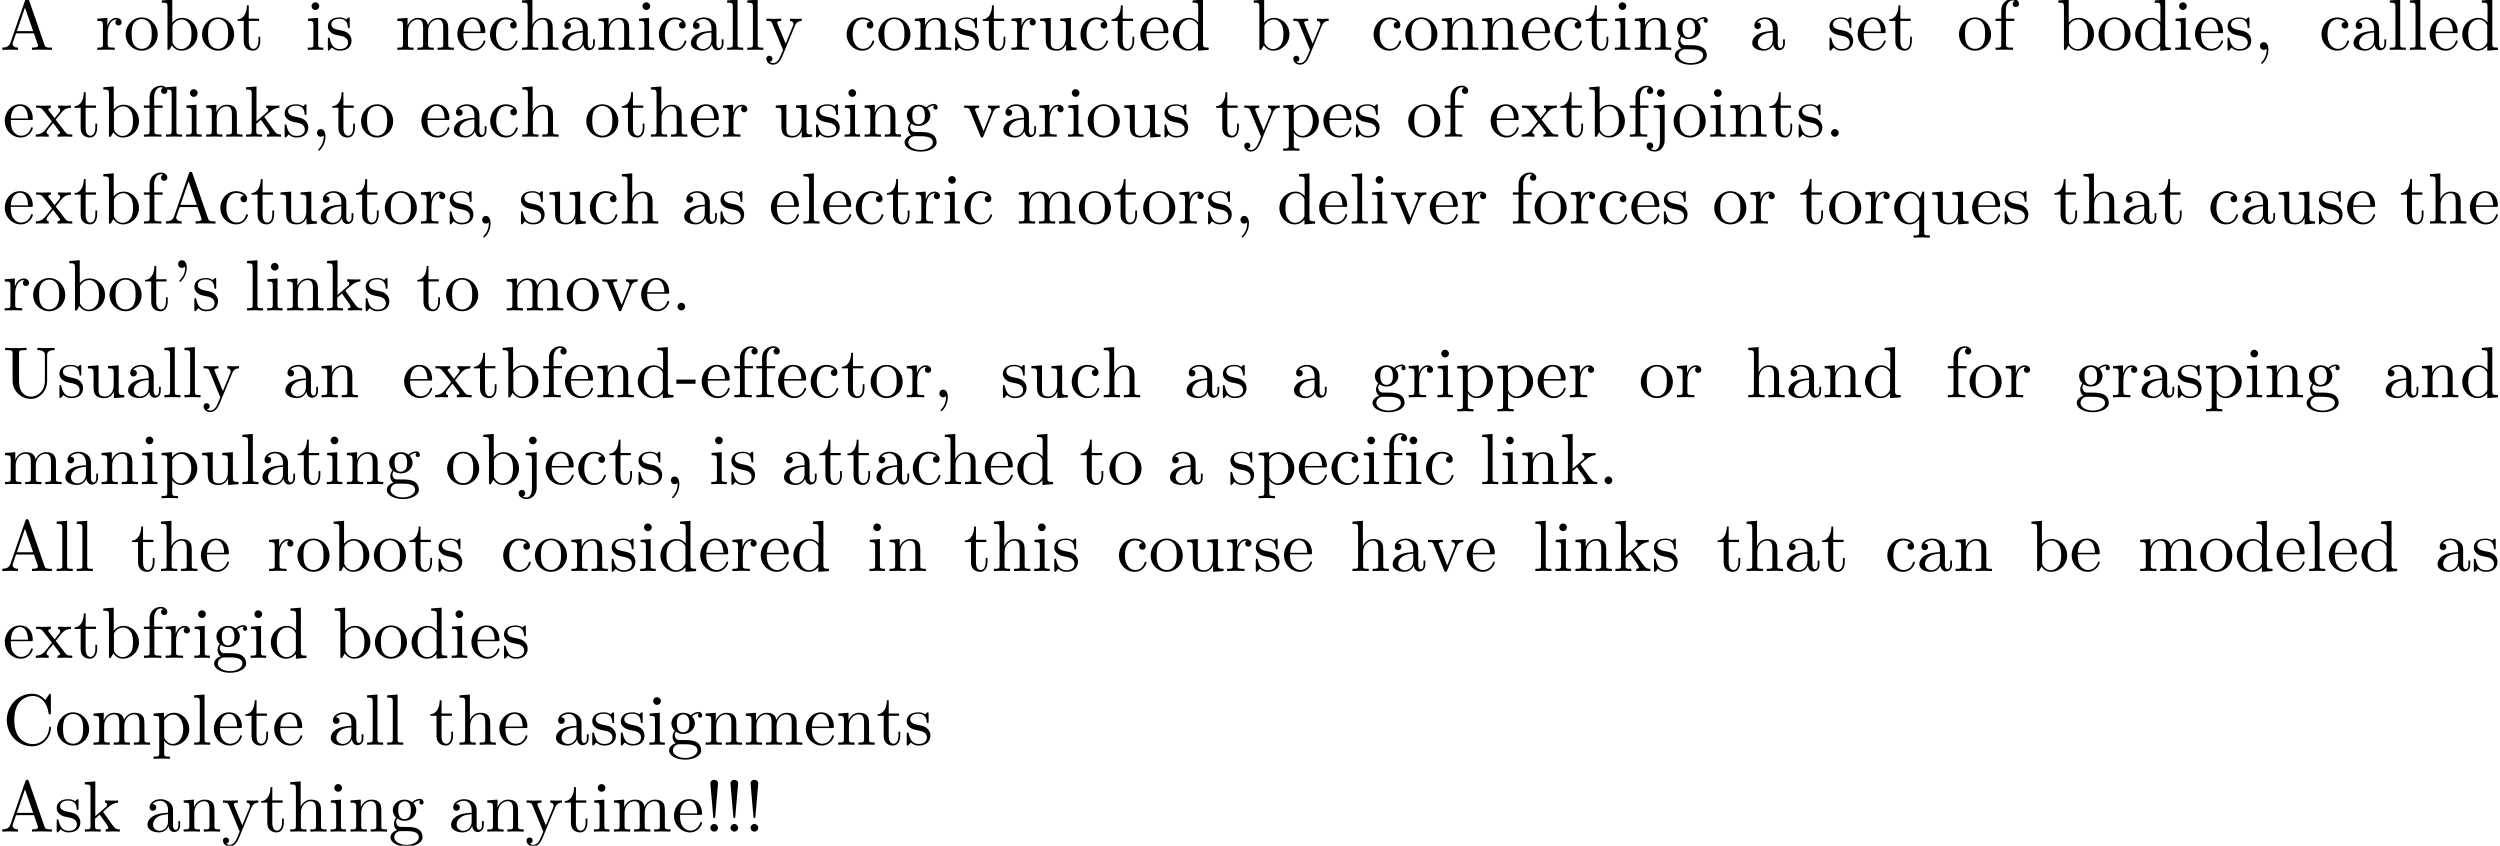<?xml version='1.0' encoding='UTF-8'?>
<!-- This file was generated by dvisvgm 2.11.1 -->
<svg version='1.1' xmlns='http://www.w3.org/2000/svg' xmlns:xlink='http://www.w3.org/1999/xlink' width='344.09pt' height='116.397pt' viewBox='-.379 -126.415 344.09 116.397'>
<defs>
<path id='g0-33' d='M1.913-6.625C1.913-6.954 1.644-7.133 1.385-7.133S.857-6.954 .857-6.625L1.245-2.092C1.255-1.943 1.265-1.863 1.385-1.863C1.484-1.863 1.514-1.913 1.524-2.082L1.913-6.625ZM1.913-.528C1.913-.817 1.674-1.056 1.385-1.056S.857-.817 .857-.528S1.096 0 1.385 0S1.913-.239 1.913-.528Z'/>
<path id='g0-39' d='M2.052-5.868C2.052-6.466 1.813-6.914 1.385-6.914C1.036-6.914 .857-6.645 .857-6.386S1.026-5.858 1.385-5.858C1.584-5.858 1.724-5.958 1.783-6.017C1.793-6.037 1.813-6.047 1.813-6.047S1.833-5.908 1.833-5.868C1.833-5.549 1.763-4.832 1.136-4.214C1.016-4.095 1.016-4.075 1.016-4.045C1.016-3.975 1.066-3.935 1.116-3.935C1.225-3.935 2.052-4.692 2.052-5.868Z'/>
<path id='g0-44' d='M2.022-.01C2.022-.648 1.783-1.056 1.385-1.056C1.036-1.056 .857-.787 .857-.528S1.026 0 1.385 0C1.534 0 1.674-.06 1.783-.159C1.803 .628 1.524 1.235 1.086 1.704C1.026 1.763 1.016 1.773 1.016 1.813C1.016 1.883 1.066 1.923 1.116 1.923C1.235 1.923 2.022 1.136 2.022-.01Z'/>
<path id='g0-45' d='M2.75-1.863V-2.441H.11V-1.863H2.75Z'/>
<path id='g0-46' d='M1.913-.528C1.913-.817 1.674-1.056 1.385-1.056S.857-.817 .857-.528S1.096 0 1.385 0S1.913-.239 1.913-.528Z'/>
<path id='g0-65' d='M7.143 0V-.309H6.964C6.366-.309 6.227-.379 6.117-.707L3.965-6.934C3.915-7.064 3.895-7.133 3.736-7.133S3.547-7.073 3.497-6.934L1.435-.976C1.255-.468 .857-.319 .319-.309V0L1.335-.03L2.481 0V-.309C1.983-.309 1.733-.558 1.733-.817C1.733-.847 1.743-.946 1.753-.966L2.212-2.271H4.672L5.2-.747C5.21-.707 5.23-.648 5.23-.608C5.23-.309 4.672-.309 4.403-.309V0C4.762-.03 5.46-.03 5.838-.03L7.143 0ZM4.563-2.58H2.321L3.437-5.818L4.563-2.58Z'/>
<path id='g0-67' d='M6.625-2.321C6.625-2.421 6.625-2.491 6.496-2.491C6.386-2.491 6.386-2.431 6.376-2.331C6.296-.907 5.23-.09 4.144-.09C3.537-.09 1.584-.428 1.584-3.397C1.584-6.376 3.527-6.715 4.134-6.715C5.22-6.715 6.107-5.808 6.306-4.354C6.326-4.214 6.326-4.184 6.466-4.184C6.625-4.184 6.625-4.214 6.625-4.423V-6.785C6.625-6.954 6.625-7.024 6.516-7.024C6.476-7.024 6.436-7.024 6.356-6.904L5.858-6.167C5.489-6.526 4.981-7.024 4.025-7.024C2.162-7.024 .558-5.44 .558-3.407C.558-1.345 2.172 .219 4.025 .219C5.649 .219 6.625-1.166 6.625-2.321Z'/>
<path id='g0-85' d='M7.133-6.496V-6.804L5.958-6.775L4.772-6.804V-6.496C5.798-6.496 5.798-6.027 5.798-5.758V-2.301C5.798-.887 4.832-.09 3.885-.09C3.417-.09 2.242-.339 2.242-2.232V-6.027C2.242-6.386 2.262-6.496 3.029-6.496H3.268V-6.804C2.919-6.775 2.182-6.775 1.803-6.775S.677-6.775 .329-6.804V-6.496H.568C1.335-6.496 1.355-6.386 1.355-6.027V-2.271C1.355-.867 2.511 .219 3.866 .219C5.011 .219 5.908-.707 6.077-1.843C6.107-2.042 6.107-2.132 6.107-2.531V-5.719C6.107-6.047 6.107-6.496 7.133-6.496Z'/>
<path id='g0-97' d='M4.812-.887V-1.445H4.563V-.887C4.563-.309 4.314-.249 4.204-.249C3.875-.249 3.836-.697 3.836-.747V-2.74C3.836-3.158 3.836-3.547 3.477-3.915C3.088-4.304 2.59-4.463 2.112-4.463C1.295-4.463 .608-3.995 .608-3.337C.608-3.039 .807-2.869 1.066-2.869C1.345-2.869 1.524-3.068 1.524-3.328C1.524-3.447 1.474-3.776 1.016-3.786C1.285-4.134 1.773-4.244 2.092-4.244C2.58-4.244 3.148-3.856 3.148-2.969V-2.6C2.64-2.57 1.943-2.54 1.315-2.242C.568-1.903 .319-1.385 .319-.946C.319-.139 1.285 .11 1.913 .11C2.57 .11 3.029-.289 3.218-.757C3.258-.359 3.527 .06 3.995 .06C4.204 .06 4.812-.08 4.812-.887ZM3.148-1.395C3.148-.448 2.431-.11 1.983-.11C1.494-.11 1.086-.458 1.086-.956C1.086-1.504 1.504-2.331 3.148-2.391V-1.395Z'/>
<path id='g0-98' d='M5.191-2.152C5.191-3.417 4.214-4.403 3.078-4.403C2.301-4.403 1.873-3.935 1.714-3.756V-6.914L.279-6.804V-6.496C.976-6.496 1.056-6.426 1.056-5.938V0H1.305L1.664-.618C1.813-.389 2.232 .11 2.969 .11C4.154 .11 5.191-.867 5.191-2.152ZM4.364-2.162C4.364-1.793 4.344-1.196 4.055-.747C3.846-.438 3.467-.11 2.929-.11C2.481-.11 2.122-.349 1.883-.717C1.743-.927 1.743-.956 1.743-1.136V-3.188C1.743-3.377 1.743-3.387 1.853-3.547C2.242-4.105 2.79-4.184 3.029-4.184C3.477-4.184 3.836-3.925 4.075-3.547C4.334-3.138 4.364-2.57 4.364-2.162Z'/>
<path id='g0-99' d='M4.134-1.186C4.134-1.285 4.035-1.285 4.005-1.285C3.915-1.285 3.895-1.245 3.875-1.186C3.587-.259 2.939-.139 2.57-.139C2.042-.139 1.166-.568 1.166-2.172C1.166-3.796 1.983-4.214 2.511-4.214C2.6-4.214 3.228-4.204 3.577-3.846C3.168-3.816 3.108-3.517 3.108-3.387C3.108-3.128 3.288-2.929 3.567-2.929C3.826-2.929 4.025-3.098 4.025-3.397C4.025-4.075 3.268-4.463 2.501-4.463C1.255-4.463 .339-3.387 .339-2.152C.339-.877 1.325 .11 2.481 .11C3.816 .11 4.134-1.086 4.134-1.186Z'/>
<path id='g0-100' d='M5.25 0V-.309C4.553-.309 4.473-.379 4.473-.867V-6.914L3.039-6.804V-6.496C3.736-6.496 3.816-6.426 3.816-5.938V-3.786C3.527-4.144 3.098-4.403 2.56-4.403C1.385-4.403 .339-3.427 .339-2.142C.339-.877 1.315 .11 2.451 .11C3.088 .11 3.537-.229 3.786-.548V.11L5.25 0ZM3.786-1.176C3.786-.996 3.786-.976 3.676-.807C3.377-.329 2.929-.11 2.501-.11C2.052-.11 1.694-.369 1.455-.747C1.196-1.156 1.166-1.724 1.166-2.132C1.166-2.501 1.186-3.098 1.474-3.547C1.684-3.856 2.062-4.184 2.6-4.184C2.949-4.184 3.367-4.035 3.676-3.587C3.786-3.417 3.786-3.397 3.786-3.218V-1.176Z'/>
<path id='g0-101' d='M4.134-1.186C4.134-1.285 4.055-1.305 4.005-1.305C3.915-1.305 3.895-1.245 3.875-1.166C3.527-.139 2.63-.139 2.531-.139C2.032-.139 1.634-.438 1.405-.807C1.106-1.285 1.106-1.943 1.106-2.301H3.885C4.105-2.301 4.134-2.301 4.134-2.511C4.134-3.497 3.597-4.463 2.351-4.463C1.196-4.463 .279-3.437 .279-2.192C.279-.857 1.325 .11 2.471 .11C3.686 .11 4.134-.996 4.134-1.186ZM3.477-2.511H1.116C1.176-3.995 2.012-4.244 2.351-4.244C3.377-4.244 3.477-2.899 3.477-2.511Z'/>
<path id='g0-102' d='M3.557-6.326C3.557-6.695 3.188-7.024 2.66-7.024C1.963-7.024 1.116-6.496 1.116-5.44V-4.294H.329V-3.985H1.116V-.757C1.116-.309 1.006-.309 .339-.309V0L1.474-.03C1.873-.03 2.341-.03 2.74 0V-.309H2.531C1.793-.309 1.773-.418 1.773-.777V-3.985H2.909V-4.294H1.743V-5.45C1.743-6.326 2.222-6.804 2.66-6.804C2.69-6.804 2.839-6.804 2.989-6.735C2.869-6.695 2.69-6.565 2.69-6.316C2.69-6.087 2.849-5.888 3.118-5.888C3.407-5.888 3.557-6.087 3.557-6.326Z'/>
<path id='g0-103' d='M4.832-4.025C4.832-4.194 4.712-4.513 4.324-4.513C4.125-4.513 3.686-4.453 3.268-4.045C2.849-4.374 2.431-4.403 2.212-4.403C1.285-4.403 .598-3.716 .598-2.949C.598-2.511 .817-2.132 1.066-1.923C.936-1.773 .757-1.445 .757-1.096C.757-.787 .887-.408 1.196-.209C.598-.04 .279 .389 .279 .787C.279 1.504 1.265 2.052 2.481 2.052C3.656 2.052 4.692 1.544 4.692 .767C4.692 .418 4.553-.09 4.045-.369C3.517-.648 2.939-.648 2.331-.648C2.082-.648 1.654-.648 1.584-.658C1.265-.697 1.056-1.006 1.056-1.325C1.056-1.365 1.056-1.594 1.225-1.793C1.614-1.514 2.022-1.484 2.212-1.484C3.138-1.484 3.826-2.172 3.826-2.939C3.826-3.308 3.666-3.676 3.417-3.905C3.776-4.244 4.134-4.294 4.314-4.294C4.314-4.294 4.384-4.294 4.413-4.284C4.304-4.244 4.254-4.134 4.254-4.015C4.254-3.846 4.384-3.726 4.543-3.726C4.643-3.726 4.832-3.796 4.832-4.025ZM3.078-2.949C3.078-2.68 3.068-2.361 2.919-2.112C2.839-1.993 2.61-1.714 2.212-1.714C1.345-1.714 1.345-2.71 1.345-2.939C1.345-3.208 1.355-3.527 1.504-3.776C1.584-3.895 1.813-4.174 2.212-4.174C3.078-4.174 3.078-3.178 3.078-2.949ZM4.174 .787C4.174 1.325 3.467 1.823 2.491 1.823C1.484 1.823 .797 1.315 .797 .787C.797 .329 1.176-.04 1.614-.07H2.202C3.059-.07 4.174-.07 4.174 .787Z'/>
<path id='g0-104' d='M5.33 0V-.309C4.812-.309 4.563-.309 4.553-.608V-2.511C4.553-3.367 4.553-3.676 4.244-4.035C4.105-4.204 3.776-4.403 3.198-4.403C2.361-4.403 1.923-3.806 1.763-3.447H1.753V-6.914L.319-6.804V-6.496C1.016-6.496 1.096-6.426 1.096-5.938V-.757C1.096-.309 .986-.309 .319-.309V0L1.445-.03L2.56 0V-.309C1.893-.309 1.783-.309 1.783-.757V-2.59C1.783-3.626 2.491-4.184 3.128-4.184C3.756-4.184 3.866-3.646 3.866-3.078V-.757C3.866-.309 3.756-.309 3.088-.309V0L4.214-.03L5.33 0Z'/>
<path id='g0-105' d='M2.461 0V-.309C1.803-.309 1.763-.359 1.763-.747V-4.403L.369-4.294V-3.985C1.016-3.985 1.106-3.925 1.106-3.437V-.757C1.106-.309 .996-.309 .329-.309V0L1.425-.03C1.773-.03 2.122-.01 2.461 0ZM1.913-6.017C1.913-6.286 1.684-6.545 1.385-6.545C1.046-6.545 .847-6.267 .847-6.017C.847-5.748 1.076-5.489 1.375-5.489C1.714-5.489 1.913-5.768 1.913-6.017Z'/>
<path id='g0-106' d='M2.092 .498V-4.403L.578-4.294V-3.985C1.345-3.985 1.435-3.915 1.435-3.427V.518C1.435 .966 1.345 1.823 .707 1.823C.658 1.823 .428 1.823 .169 1.694C.319 1.654 .518 1.514 .518 1.245C.518 .986 .339 .787 .06 .787S-.399 .986-.399 1.245C-.399 1.763 .159 2.042 .727 2.042C1.474 2.042 2.092 1.405 2.092 .498ZM2.092-6.017C2.092-6.286 1.863-6.545 1.564-6.545C1.225-6.545 1.026-6.267 1.026-6.017C1.026-5.748 1.255-5.489 1.554-5.489C1.893-5.489 2.092-5.768 2.092-6.017Z'/>
<path id='g0-107' d='M5.091 0V-.309C4.722-.309 4.503-.309 4.125-.837L2.859-2.62C2.849-2.64 2.8-2.7 2.8-2.73C2.8-2.77 3.507-3.367 3.606-3.447C4.234-3.955 4.653-3.975 4.862-3.985V-4.294C4.573-4.264 4.443-4.264 4.164-4.264C3.806-4.264 3.188-4.284 3.049-4.294V-3.985C3.238-3.975 3.337-3.866 3.337-3.736C3.337-3.537 3.198-3.417 3.118-3.347L1.714-2.132V-6.914L.279-6.804V-6.496C.976-6.496 1.056-6.426 1.056-5.938V-.757C1.056-.309 .946-.309 .279-.309V0L1.365-.03L2.461 0V-.309C1.793-.309 1.684-.309 1.684-.757V-1.783L2.321-2.331C3.088-1.275 3.507-.717 3.507-.538C3.507-.349 3.337-.309 3.148-.309V0L4.224-.03C4.513-.03 4.802-.02 5.091 0Z'/>
<path id='g0-108' d='M2.54 0V-.309C1.873-.309 1.763-.309 1.763-.757V-6.914L.329-6.804V-6.496C1.026-6.496 1.106-6.426 1.106-5.938V-.757C1.106-.309 .996-.309 .329-.309V0L1.435-.03L2.54 0Z'/>
<path id='g0-109' d='M8.1 0V-.309C7.582-.309 7.333-.309 7.323-.608V-2.511C7.323-3.367 7.323-3.676 7.014-4.035C6.874-4.204 6.545-4.403 5.968-4.403C5.131-4.403 4.692-3.806 4.523-3.427C4.384-4.294 3.646-4.403 3.198-4.403C2.471-4.403 2.002-3.975 1.724-3.357V-4.403L.319-4.294V-3.985C1.016-3.985 1.096-3.915 1.096-3.427V-.757C1.096-.309 .986-.309 .319-.309V0L1.445-.03L2.56 0V-.309C1.893-.309 1.783-.309 1.783-.757V-2.59C1.783-3.626 2.491-4.184 3.128-4.184C3.756-4.184 3.866-3.646 3.866-3.078V-.757C3.866-.309 3.756-.309 3.088-.309V0L4.214-.03L5.33 0V-.309C4.663-.309 4.553-.309 4.553-.757V-2.59C4.553-3.626 5.26-4.184 5.898-4.184C6.526-4.184 6.635-3.646 6.635-3.078V-.757C6.635-.309 6.526-.309 5.858-.309V0L6.984-.03L8.1 0Z'/>
<path id='g0-110' d='M5.33 0V-.309C4.812-.309 4.563-.309 4.553-.608V-2.511C4.553-3.367 4.553-3.676 4.244-4.035C4.105-4.204 3.776-4.403 3.198-4.403C2.471-4.403 2.002-3.975 1.724-3.357V-4.403L.319-4.294V-3.985C1.016-3.985 1.096-3.915 1.096-3.427V-.757C1.096-.309 .986-.309 .319-.309V0L1.445-.03L2.56 0V-.309C1.893-.309 1.783-.309 1.783-.757V-2.59C1.783-3.626 2.491-4.184 3.128-4.184C3.756-4.184 3.866-3.646 3.866-3.078V-.757C3.866-.309 3.756-.309 3.088-.309V0L4.214-.03L5.33 0Z'/>
<path id='g0-111' d='M4.692-2.132C4.692-3.407 3.696-4.463 2.491-4.463C1.245-4.463 .279-3.377 .279-2.132C.279-.847 1.315 .11 2.481 .11C3.686 .11 4.692-.867 4.692-2.132ZM3.866-2.212C3.866-1.853 3.866-1.315 3.646-.877C3.427-.428 2.989-.139 2.491-.139C2.062-.139 1.624-.349 1.355-.807C1.106-1.245 1.106-1.853 1.106-2.212C1.106-2.6 1.106-3.138 1.345-3.577C1.614-4.035 2.082-4.244 2.481-4.244C2.919-4.244 3.347-4.025 3.606-3.597S3.866-2.59 3.866-2.212Z'/>
<path id='g0-112' d='M5.191-2.152C5.191-3.417 4.224-4.403 3.108-4.403C2.331-4.403 1.913-3.965 1.714-3.746V-4.403L.279-4.294V-3.985C.986-3.985 1.056-3.925 1.056-3.487V1.176C1.056 1.624 .946 1.624 .279 1.624V1.933L1.395 1.903L2.521 1.933V1.624C1.853 1.624 1.743 1.624 1.743 1.176V-.498V-.588C1.793-.428 2.212 .11 2.969 .11C4.154 .11 5.191-.867 5.191-2.152ZM4.364-2.152C4.364-.946 3.666-.11 2.929-.11C2.531-.11 2.152-.309 1.883-.717C1.743-.927 1.743-.936 1.743-1.136V-3.357C2.032-3.866 2.521-4.154 3.029-4.154C3.756-4.154 4.364-3.278 4.364-2.152Z'/>
<path id='g0-113' d='M5.25 1.933V1.624C4.583 1.624 4.473 1.624 4.473 1.176V-4.403H4.254L3.875-3.497C3.746-3.776 3.337-4.403 2.54-4.403C1.385-4.403 .339-3.437 .339-2.142C.339-.897 1.305 .11 2.461 .11C3.158 .11 3.567-.319 3.786-.608V1.176C3.786 1.624 3.676 1.624 3.009 1.624V1.933L4.125 1.903L5.25 1.933ZM3.816-1.355C3.816-1.036 3.636-.757 3.417-.518C3.288-.379 2.969-.11 2.501-.11C1.773-.11 1.166-.996 1.166-2.142C1.166-3.328 1.863-4.154 2.6-4.154C3.397-4.154 3.816-3.288 3.816-2.76V-1.355Z'/>
<path id='g0-114' d='M3.626-3.796C3.626-4.115 3.318-4.403 2.889-4.403C2.162-4.403 1.803-3.736 1.664-3.308V-4.403L.279-4.294V-3.985C.976-3.985 1.056-3.915 1.056-3.427V-.757C1.056-.309 .946-.309 .279-.309V0L1.415-.03C1.813-.03 2.281-.03 2.68 0V-.309H2.471C1.733-.309 1.714-.418 1.714-.777V-2.311C1.714-3.298 2.132-4.184 2.889-4.184C2.959-4.184 2.979-4.184 2.999-4.174C2.969-4.164 2.77-4.045 2.77-3.786C2.77-3.507 2.979-3.357 3.198-3.357C3.377-3.357 3.626-3.477 3.626-3.796Z'/>
<path id='g0-115' d='M3.587-1.275C3.587-1.803 3.288-2.102 3.168-2.222C2.839-2.54 2.451-2.62 2.032-2.7C1.474-2.809 .807-2.939 .807-3.517C.807-3.866 1.066-4.274 1.923-4.274C3.019-4.274 3.068-3.377 3.088-3.068C3.098-2.979 3.208-2.979 3.208-2.979C3.337-2.979 3.337-3.029 3.337-3.218V-4.224C3.337-4.394 3.337-4.463 3.228-4.463C3.178-4.463 3.158-4.463 3.029-4.344C2.999-4.304 2.899-4.214 2.859-4.184C2.481-4.463 2.072-4.463 1.923-4.463C.707-4.463 .329-3.796 .329-3.238C.329-2.889 .488-2.61 .757-2.391C1.076-2.132 1.355-2.072 2.072-1.933C2.291-1.893 3.108-1.733 3.108-1.016C3.108-.508 2.76-.11 1.983-.11C1.146-.11 .787-.677 .598-1.524C.568-1.654 .558-1.694 .458-1.694C.329-1.694 .329-1.624 .329-1.445V-.13C.329 .04 .329 .11 .438 .11C.488 .11 .498 .1 .687-.09C.707-.11 .707-.13 .887-.319C1.325 .1 1.773 .11 1.983 .11C3.128 .11 3.587-.558 3.587-1.275Z'/>
<path id='g0-116' d='M3.308-1.235V-1.803H3.059V-1.255C3.059-.518 2.76-.139 2.391-.139C1.724-.139 1.724-1.046 1.724-1.215V-3.985H3.148V-4.294H1.724V-6.127H1.474C1.465-5.31 1.166-4.244 .189-4.204V-3.985H1.036V-1.235C1.036-.01 1.963 .11 2.321 .11C3.029 .11 3.308-.598 3.308-1.235Z'/>
<path id='g0-117' d='M5.33 0V-.309C4.633-.309 4.553-.379 4.553-.867V-4.403L3.088-4.294V-3.985C3.786-3.985 3.866-3.915 3.866-3.427V-1.654C3.866-.787 3.387-.11 2.66-.11C1.823-.11 1.783-.578 1.783-1.096V-4.403L.319-4.294V-3.985C1.096-3.985 1.096-3.955 1.096-3.068V-1.574C1.096-.797 1.096 .11 2.61 .11C3.168 .11 3.606-.169 3.895-.787V.11L5.33 0Z'/>
<path id='g0-118' d='M5.061-3.985V-4.294C4.832-4.274 4.543-4.264 4.314-4.264L3.447-4.294V-3.985C3.816-3.975 3.925-3.746 3.925-3.557C3.925-3.467 3.905-3.427 3.866-3.318L2.849-.777L1.733-3.557C1.674-3.686 1.674-3.726 1.674-3.726C1.674-3.985 2.062-3.985 2.242-3.985V-4.294L1.156-4.264C.887-4.264 .488-4.274 .189-4.294V-3.985C.817-3.985 .857-3.925 .986-3.616L2.421-.08C2.481 .06 2.501 .11 2.63 .11S2.8 .02 2.839-.08L4.144-3.318C4.234-3.547 4.403-3.975 5.061-3.985Z'/>
<path id='g0-120' d='M5.141 0V-.309C4.603-.309 4.423-.329 4.194-.618L2.859-2.341C3.158-2.72 3.537-3.208 3.776-3.467C4.085-3.826 4.493-3.975 4.961-3.985V-4.294C4.702-4.274 4.403-4.264 4.144-4.264C3.846-4.264 3.318-4.284 3.188-4.294V-3.985C3.397-3.965 3.477-3.836 3.477-3.676S3.377-3.387 3.328-3.328L2.71-2.55L1.933-3.557C1.843-3.656 1.843-3.676 1.843-3.736C1.843-3.885 1.993-3.975 2.192-3.985V-4.294L1.116-4.264C.907-4.264 .438-4.274 .169-4.294V-3.985C.867-3.985 .877-3.975 1.345-3.377L2.331-2.092C1.863-1.494 1.863-1.474 1.395-.907C.917-.329 .329-.309 .12-.309V0C.379-.02 .687-.03 .946-.03L1.893 0V-.309C1.674-.339 1.604-.468 1.604-.618C1.604-.837 1.893-1.166 2.501-1.883L3.258-.887C3.337-.777 3.467-.618 3.467-.558C3.467-.468 3.377-.319 3.108-.309V0L4.184-.03C4.453-.03 4.842-.02 5.141 0Z'/>
<path id='g0-121' d='M5.061-3.985V-4.294C4.832-4.274 4.543-4.264 4.314-4.264L3.447-4.294V-3.985C3.756-3.975 3.915-3.806 3.915-3.557C3.915-3.457 3.905-3.437 3.856-3.318L2.849-.867L1.743-3.547C1.704-3.646 1.684-3.686 1.684-3.726C1.684-3.985 2.052-3.985 2.242-3.985V-4.294L1.156-4.264C.887-4.264 .488-4.274 .189-4.294V-3.985C.667-3.985 .857-3.985 .996-3.636L2.491 0L2.242 .588C2.022 1.136 1.743 1.823 1.106 1.823C1.056 1.823 .827 1.823 .638 1.644C.946 1.604 1.026 1.385 1.026 1.225C1.026 .966 .837 .807 .608 .807C.408 .807 .189 .936 .189 1.235C.189 1.684 .608 2.042 1.106 2.042C1.733 2.042 2.142 1.474 2.381 .907L4.134-3.347C4.394-3.975 4.902-3.985 5.061-3.985Z'/>
</defs>
<g id='page1'>
<use x='-.379' y='-119.552' xlink:href='#g0-65'/>
<use x='12.733' y='-119.552' xlink:href='#g0-114'/>
<use x='16.636' y='-119.552' xlink:href='#g0-111'/>
<use x='21.617' y='-119.552' xlink:href='#g0-98'/>
<use x='27.152' y='-119.552' xlink:href='#g0-111'/>
<use x='32.133' y='-119.552' xlink:href='#g0-116'/>
<use x='41.65' y='-119.552' xlink:href='#g0-105'/>
<use x='44.417' y='-119.552' xlink:href='#g0-115'/>
<use x='53.989' y='-119.552' xlink:href='#g0-109'/>
<use x='62.291' y='-119.552' xlink:href='#g0-101'/>
<use x='66.719' y='-119.552' xlink:href='#g0-99'/>
<use x='71.147' y='-119.552' xlink:href='#g0-104'/>
<use x='76.682' y='-119.552' xlink:href='#g0-97'/>
<use x='81.663' y='-119.552' xlink:href='#g0-110'/>
<use x='87.198' y='-119.552' xlink:href='#g0-105'/>
<use x='89.965' y='-119.552' xlink:href='#g0-99'/>
<use x='94.393' y='-119.552' xlink:href='#g0-97'/>
<use x='99.374' y='-119.552' xlink:href='#g0-108'/>
<use x='102.142' y='-119.552' xlink:href='#g0-108'/>
<use x='104.909' y='-119.552' xlink:href='#g0-121'/>
<use x='115.81' y='-119.552' xlink:href='#g0-99'/>
<use x='120.238' y='-119.552' xlink:href='#g0-111'/>
<use x='125.219' y='-119.552' xlink:href='#g0-110'/>
<use x='130.754' y='-119.552' xlink:href='#g0-115'/>
<use x='134.684' y='-119.552' xlink:href='#g0-116'/>
<use x='138.558' y='-119.552' xlink:href='#g0-114'/>
<use x='142.46' y='-119.552' xlink:href='#g0-117'/>
<use x='147.995' y='-119.552' xlink:href='#g0-99'/>
<use x='152.423' y='-119.552' xlink:href='#g0-116'/>
<use x='156.297' y='-119.552' xlink:href='#g0-101'/>
<use x='160.725' y='-119.552' xlink:href='#g0-100'/>
<use x='171.902' y='-119.552' xlink:href='#g0-98'/>
<use x='177.437' y='-119.552' xlink:href='#g0-121'/>
<use x='188.338' y='-119.552' xlink:href='#g0-99'/>
<use x='192.766' y='-119.552' xlink:href='#g0-111'/>
<use x='197.747' y='-119.552' xlink:href='#g0-110'/>
<use x='203.282' y='-119.552' xlink:href='#g0-110'/>
<use x='208.816' y='-119.552' xlink:href='#g0-101'/>
<use x='213.244' y='-119.552' xlink:href='#g0-99'/>
<use x='217.672' y='-119.552' xlink:href='#g0-116'/>
<use x='221.547' y='-119.552' xlink:href='#g0-105'/>
<use x='224.314' y='-119.552' xlink:href='#g0-110'/>
<use x='229.849' y='-119.552' xlink:href='#g0-103'/>
<use x='240.472' y='-119.552' xlink:href='#g0-97'/>
<use x='251.096' y='-119.552' xlink:href='#g0-115'/>
<use x='255.026' y='-119.552' xlink:href='#g0-101'/>
<use x='259.454' y='-119.552' xlink:href='#g0-116'/>
<use x='268.971' y='-119.552' xlink:href='#g0-111'/>
<use x='273.952' y='-119.552' xlink:href='#g0-102'/>
<use x='282.639' y='-119.552' xlink:href='#g0-98'/>
<use x='288.173' y='-119.552' xlink:href='#g0-111'/>
<use x='293.155' y='-119.552' xlink:href='#g0-100'/>
<use x='298.689' y='-119.552' xlink:href='#g0-105'/>
<use x='301.457' y='-119.552' xlink:href='#g0-101'/>
<use x='305.885' y='-119.552' xlink:href='#g0-115'/>
<use x='309.814' y='-119.552' xlink:href='#g0-44'/>
<use x='318.805' y='-119.552' xlink:href='#g0-99'/>
<use x='323.232' y='-119.552' xlink:href='#g0-97'/>
<use x='328.214' y='-119.552' xlink:href='#g0-108'/>
<use x='330.981' y='-119.552' xlink:href='#g0-108'/>
<use x='333.749' y='-119.552' xlink:href='#g0-101'/>
<use x='338.176' y='-119.552' xlink:href='#g0-100'/>
<use x='0' y='-107.597' xlink:href='#g0-101'/>
<use x='4.428' y='-107.597' xlink:href='#g0-120'/>
<use x='9.686' y='-107.597' xlink:href='#g0-116'/>
<use x='13.561' y='-107.597' xlink:href='#g0-98'/>
<use x='19.095' y='-107.597' xlink:href='#g0-102'/>
<use x='22.139' y='-107.597' xlink:href='#g0-108'/>
<use x='24.907' y='-107.597' xlink:href='#g0-105'/>
<use x='27.674' y='-107.597' xlink:href='#g0-110'/>
<use x='33.209' y='-107.597' xlink:href='#g0-107'/>
<use x='38.467' y='-107.597' xlink:href='#g0-115'/>
<use x='42.397' y='-107.597' xlink:href='#g0-44'/>
<use x='45.164' y='-107.597' xlink:href='#g0-116'/>
<use x='49.039' y='-107.597' xlink:href='#g0-111'/>
<use x='57.341' y='-107.597' xlink:href='#g0-101'/>
<use x='61.769' y='-107.597' xlink:href='#g0-97'/>
<use x='66.75' y='-107.597' xlink:href='#g0-99'/>
<use x='71.178' y='-107.597' xlink:href='#g0-104'/>
<use x='80.034' y='-107.597' xlink:href='#g0-111'/>
<use x='85.015' y='-107.597' xlink:href='#g0-116'/>
<use x='88.89' y='-107.597' xlink:href='#g0-104'/>
<use x='94.424' y='-107.597' xlink:href='#g0-101'/>
<use x='98.852' y='-107.597' xlink:href='#g0-114'/>
<use x='106.075' y='-107.597' xlink:href='#g0-117'/>
<use x='111.61' y='-107.597' xlink:href='#g0-115'/>
<use x='115.54' y='-107.597' xlink:href='#g0-105'/>
<use x='118.307' y='-107.597' xlink:href='#g0-110'/>
<use x='123.842' y='-107.597' xlink:href='#g0-103'/>
<use x='132.144' y='-107.597' xlink:href='#g0-118'/>
<use x='137.402' y='-107.597' xlink:href='#g0-97'/>
<use x='142.384' y='-107.597' xlink:href='#g0-114'/>
<use x='146.286' y='-107.597' xlink:href='#g0-105'/>
<use x='149.053' y='-107.597' xlink:href='#g0-111'/>
<use x='154.034' y='-107.597' xlink:href='#g0-117'/>
<use x='159.569' y='-107.597' xlink:href='#g0-115'/>
<use x='166.82' y='-107.597' xlink:href='#g0-116'/>
<use x='170.694' y='-107.597' xlink:href='#g0-121'/>
<use x='175.952' y='-107.597' xlink:href='#g0-112'/>
<use x='181.487' y='-107.597' xlink:href='#g0-101'/>
<use x='185.915' y='-107.597' xlink:href='#g0-115'/>
<use x='193.166' y='-107.597' xlink:href='#g0-111'/>
<use x='198.147' y='-107.597' xlink:href='#g0-102'/>
<use x='204.512' y='-107.597' xlink:href='#g0-101'/>
<use x='208.94' y='-107.597' xlink:href='#g0-120'/>
<use x='214.198' y='-107.597' xlink:href='#g0-116'/>
<use x='218.073' y='-107.597' xlink:href='#g0-98'/>
<use x='223.607' y='-107.597' xlink:href='#g0-102'/>
<use x='226.651' y='-107.597' xlink:href='#g0-106'/>
<use x='229.696' y='-107.597' xlink:href='#g0-111'/>
<use x='234.677' y='-107.597' xlink:href='#g0-105'/>
<use x='237.444' y='-107.597' xlink:href='#g0-110'/>
<use x='242.979' y='-107.597' xlink:href='#g0-116'/>
<use x='246.853' y='-107.597' xlink:href='#g0-115'/>
<use x='250.783' y='-107.597' xlink:href='#g0-46'/>
<use x='0' y='-95.641' xlink:href='#g0-101'/>
<use x='4.428' y='-95.641' xlink:href='#g0-120'/>
<use x='9.686' y='-95.641' xlink:href='#g0-116'/>
<use x='13.561' y='-95.641' xlink:href='#g0-98'/>
<use x='19.095' y='-95.641' xlink:href='#g0-102'/>
<use x='22.139' y='-95.641' xlink:href='#g0-65'/>
<use x='29.611' y='-95.641' xlink:href='#g0-99'/>
<use x='34.039' y='-95.641' xlink:href='#g0-116'/>
<use x='37.914' y='-95.641' xlink:href='#g0-117'/>
<use x='43.449' y='-95.641' xlink:href='#g0-97'/>
<use x='48.43' y='-95.641' xlink:href='#g0-116'/>
<use x='52.304' y='-95.641' xlink:href='#g0-111'/>
<use x='57.286' y='-95.641' xlink:href='#g0-114'/>
<use x='61.188' y='-95.641' xlink:href='#g0-115'/>
<use x='65.118' y='-95.641' xlink:href='#g0-44'/>
<use x='70.995' y='-95.641' xlink:href='#g0-115'/>
<use x='74.924' y='-95.641' xlink:href='#g0-117'/>
<use x='80.459' y='-95.641' xlink:href='#g0-99'/>
<use x='84.887' y='-95.641' xlink:href='#g0-104'/>
<use x='93.479' y='-95.641' xlink:href='#g0-97'/>
<use x='98.46' y='-95.641' xlink:href='#g0-115'/>
<use x='105.447' y='-95.641' xlink:href='#g0-101'/>
<use x='109.875' y='-95.641' xlink:href='#g0-108'/>
<use x='112.642' y='-95.641' xlink:href='#g0-101'/>
<use x='117.07' y='-95.641' xlink:href='#g0-99'/>
<use x='121.498' y='-95.641' xlink:href='#g0-116'/>
<use x='125.373' y='-95.641' xlink:href='#g0-114'/>
<use x='129.275' y='-95.641' xlink:href='#g0-105'/>
<use x='132.042' y='-95.641' xlink:href='#g0-99'/>
<use x='139.527' y='-95.641' xlink:href='#g0-109'/>
<use x='147.829' y='-95.641' xlink:href='#g0-111'/>
<use x='152.81' y='-95.641' xlink:href='#g0-116'/>
<use x='156.685' y='-95.641' xlink:href='#g0-111'/>
<use x='161.666' y='-95.641' xlink:href='#g0-114'/>
<use x='165.568' y='-95.641' xlink:href='#g0-115'/>
<use x='169.498' y='-95.641' xlink:href='#g0-44'/>
<use x='175.375' y='-95.641' xlink:href='#g0-100'/>
<use x='180.91' y='-95.641' xlink:href='#g0-101'/>
<use x='185.337' y='-95.641' xlink:href='#g0-108'/>
<use x='188.105' y='-95.641' xlink:href='#g0-105'/>
<use x='190.872' y='-95.641' xlink:href='#g0-118'/>
<use x='196.13' y='-95.641' xlink:href='#g0-101'/>
<use x='200.558' y='-95.641' xlink:href='#g0-114'/>
<use x='207.517' y='-95.641' xlink:href='#g0-102'/>
<use x='210.562' y='-95.641' xlink:href='#g0-111'/>
<use x='215.543' y='-95.641' xlink:href='#g0-114'/>
<use x='219.445' y='-95.641' xlink:href='#g0-99'/>
<use x='223.873' y='-95.641' xlink:href='#g0-101'/>
<use x='228.301' y='-95.641' xlink:href='#g0-115'/>
<use x='235.287' y='-95.641' xlink:href='#g0-111'/>
<use x='240.269' y='-95.641' xlink:href='#g0-114'/>
<use x='247.228' y='-95.641' xlink:href='#g0-116'/>
<use x='251.102' y='-95.641' xlink:href='#g0-111'/>
<use x='256.084' y='-95.641' xlink:href='#g0-114'/>
<use x='259.986' y='-95.641' xlink:href='#g0-113'/>
<use x='265.244' y='-95.641' xlink:href='#g0-117'/>
<use x='270.779' y='-95.641' xlink:href='#g0-101'/>
<use x='275.207' y='-95.641' xlink:href='#g0-115'/>
<use x='282.193' y='-95.641' xlink:href='#g0-116'/>
<use x='286.068' y='-95.641' xlink:href='#g0-104'/>
<use x='291.603' y='-95.641' xlink:href='#g0-97'/>
<use x='296.584' y='-95.641' xlink:href='#g0-116'/>
<use x='303.515' y='-95.641' xlink:href='#g0-99'/>
<use x='307.943' y='-95.641' xlink:href='#g0-97'/>
<use x='312.925' y='-95.641' xlink:href='#g0-117'/>
<use x='318.459' y='-95.641' xlink:href='#g0-115'/>
<use x='322.389' y='-95.641' xlink:href='#g0-101'/>
<use x='329.874' y='-95.641' xlink:href='#g0-116'/>
<use x='333.749' y='-95.641' xlink:href='#g0-104'/>
<use x='339.283' y='-95.641' xlink:href='#g0-101'/>
<use x='0' y='-83.686' xlink:href='#g0-114'/>
<use x='3.902' y='-83.686' xlink:href='#g0-111'/>
<use x='8.883' y='-83.686' xlink:href='#g0-98'/>
<use x='14.418' y='-83.686' xlink:href='#g0-111'/>
<use x='19.399' y='-83.686' xlink:href='#g0-116'/>
<use x='23.274' y='-83.686' xlink:href='#g0-39'/>
<use x='26.041' y='-83.686' xlink:href='#g0-115'/>
<use x='33.292' y='-83.686' xlink:href='#g0-108'/>
<use x='36.059' y='-83.686' xlink:href='#g0-105'/>
<use x='38.827' y='-83.686' xlink:href='#g0-110'/>
<use x='44.361' y='-83.686' xlink:href='#g0-107'/>
<use x='49.62' y='-83.686' xlink:href='#g0-115'/>
<use x='56.87' y='-83.686' xlink:href='#g0-116'/>
<use x='60.745' y='-83.686' xlink:href='#g0-111'/>
<use x='69.047' y='-83.686' xlink:href='#g0-109'/>
<use x='77.349' y='-83.686' xlink:href='#g0-111'/>
<use x='82.33' y='-83.686' xlink:href='#g0-118'/>
<use x='87.588' y='-83.686' xlink:href='#g0-101'/>
<use x='92.016' y='-83.686' xlink:href='#g0-46'/>
<use x='0' y='-71.731' xlink:href='#g0-85'/>
<use x='7.472' y='-71.731' xlink:href='#g0-115'/>
<use x='11.402' y='-71.731' xlink:href='#g0-117'/>
<use x='16.936' y='-71.731' xlink:href='#g0-97'/>
<use x='21.918' y='-71.731' xlink:href='#g0-108'/>
<use x='24.685' y='-71.731' xlink:href='#g0-108'/>
<use x='27.453' y='-71.731' xlink:href='#g0-121'/>
<use x='38.58' y='-71.731' xlink:href='#g0-97'/>
<use x='43.562' y='-71.731' xlink:href='#g0-110'/>
<use x='54.966' y='-71.731' xlink:href='#g0-101'/>
<use x='59.394' y='-71.731' xlink:href='#g0-120'/>
<use x='64.652' y='-71.731' xlink:href='#g0-116'/>
<use x='68.526' y='-71.731' xlink:href='#g0-98'/>
<use x='74.061' y='-71.731' xlink:href='#g0-102'/>
<use x='77.105' y='-71.731' xlink:href='#g0-101'/>
<use x='81.533' y='-71.731' xlink:href='#g0-110'/>
<use x='87.068' y='-71.731' xlink:href='#g0-100'/>
<use x='92.602' y='-71.731' xlink:href='#g0-45'/>
<use x='95.923' y='-71.731' xlink:href='#g0-101'/>
<use x='100.351' y='-71.731' xlink:href='#g0-102'/>
<use x='103.395' y='-71.731' xlink:href='#g0-102'/>
<use x='106.439' y='-71.731' xlink:href='#g0-101'/>
<use x='110.867' y='-71.731' xlink:href='#g0-99'/>
<use x='115.295' y='-71.731' xlink:href='#g0-116'/>
<use x='119.17' y='-71.731' xlink:href='#g0-111'/>
<use x='124.151' y='-71.731' xlink:href='#g0-114'/>
<use x='128.053' y='-71.731' xlink:href='#g0-44'/>
<use x='137.327' y='-71.731' xlink:href='#g0-115'/>
<use x='141.257' y='-71.731' xlink:href='#g0-117'/>
<use x='146.791' y='-71.731' xlink:href='#g0-99'/>
<use x='151.219' y='-71.731' xlink:href='#g0-104'/>
<use x='162.623' y='-71.731' xlink:href='#g0-97'/>
<use x='167.605' y='-71.731' xlink:href='#g0-115'/>
<use x='177.404' y='-71.731' xlink:href='#g0-97'/>
<use x='188.254' y='-71.731' xlink:href='#g0-103'/>
<use x='193.236' y='-71.731' xlink:href='#g0-114'/>
<use x='197.138' y='-71.731' xlink:href='#g0-105'/>
<use x='199.905' y='-71.731' xlink:href='#g0-112'/>
<use x='205.44' y='-71.731' xlink:href='#g0-112'/>
<use x='210.975' y='-71.731' xlink:href='#g0-101'/>
<use x='215.403' y='-71.731' xlink:href='#g0-114'/>
<use x='225.174' y='-71.731' xlink:href='#g0-111'/>
<use x='230.155' y='-71.731' xlink:href='#g0-114'/>
<use x='239.927' y='-71.731' xlink:href='#g0-104'/>
<use x='245.461' y='-71.731' xlink:href='#g0-97'/>
<use x='250.443' y='-71.731' xlink:href='#g0-110'/>
<use x='255.978' y='-71.731' xlink:href='#g0-100'/>
<use x='267.382' y='-71.731' xlink:href='#g0-102'/>
<use x='270.426' y='-71.731' xlink:href='#g0-111'/>
<use x='275.407' y='-71.731' xlink:href='#g0-114'/>
<use x='285.178' y='-71.731' xlink:href='#g0-103'/>
<use x='290.16' y='-71.731' xlink:href='#g0-114'/>
<use x='294.062' y='-71.731' xlink:href='#g0-97'/>
<use x='299.043' y='-71.731' xlink:href='#g0-115'/>
<use x='302.973' y='-71.731' xlink:href='#g0-112'/>
<use x='308.508' y='-71.731' xlink:href='#g0-105'/>
<use x='311.275' y='-71.731' xlink:href='#g0-110'/>
<use x='316.81' y='-71.731' xlink:href='#g0-103'/>
<use x='327.66' y='-71.731' xlink:href='#g0-97'/>
<use x='332.642' y='-71.731' xlink:href='#g0-110'/>
<use x='338.176' y='-71.731' xlink:href='#g0-100'/>
<use x='0' y='-59.776' xlink:href='#g0-109'/>
<use x='8.302' y='-59.776' xlink:href='#g0-97'/>
<use x='13.283' y='-59.776' xlink:href='#g0-110'/>
<use x='18.818' y='-59.776' xlink:href='#g0-105'/>
<use x='21.585' y='-59.776' xlink:href='#g0-112'/>
<use x='27.12' y='-59.776' xlink:href='#g0-117'/>
<use x='32.655' y='-59.776' xlink:href='#g0-108'/>
<use x='35.422' y='-59.776' xlink:href='#g0-97'/>
<use x='40.403' y='-59.776' xlink:href='#g0-116'/>
<use x='44.278' y='-59.776' xlink:href='#g0-105'/>
<use x='47.045' y='-59.776' xlink:href='#g0-110'/>
<use x='52.58' y='-59.776' xlink:href='#g0-103'/>
<use x='60.882' y='-59.776' xlink:href='#g0-111'/>
<use x='65.864' y='-59.776' xlink:href='#g0-98'/>
<use x='71.398' y='-59.776' xlink:href='#g0-106'/>
<use x='74.442' y='-59.776' xlink:href='#g0-101'/>
<use x='78.87' y='-59.776' xlink:href='#g0-99'/>
<use x='83.298' y='-59.776' xlink:href='#g0-116'/>
<use x='87.173' y='-59.776' xlink:href='#g0-115'/>
<use x='91.102' y='-59.776' xlink:href='#g0-44'/>
<use x='97.191' y='-59.776' xlink:href='#g0-105'/>
<use x='99.958' y='-59.776' xlink:href='#g0-115'/>
<use x='107.209' y='-59.776' xlink:href='#g0-97'/>
<use x='112.19' y='-59.776' xlink:href='#g0-116'/>
<use x='116.065' y='-59.776' xlink:href='#g0-116'/>
<use x='119.939' y='-59.776' xlink:href='#g0-97'/>
<use x='124.92' y='-59.776' xlink:href='#g0-99'/>
<use x='129.348' y='-59.776' xlink:href='#g0-104'/>
<use x='134.883' y='-59.776' xlink:href='#g0-101'/>
<use x='139.311' y='-59.776' xlink:href='#g0-100'/>
<use x='148.166' y='-59.776' xlink:href='#g0-116'/>
<use x='152.041' y='-59.776' xlink:href='#g0-111'/>
<use x='160.343' y='-59.776' xlink:href='#g0-97'/>
<use x='168.645' y='-59.776' xlink:href='#g0-115'/>
<use x='172.575' y='-59.776' xlink:href='#g0-112'/>
<use x='178.11' y='-59.776' xlink:href='#g0-101'/>
<use x='182.538' y='-59.776' xlink:href='#g0-99'/>
<use x='186.966' y='-59.776' xlink:href='#g0-105'/>
<use x='189.733' y='-59.776' xlink:href='#g0-102'/>
<use x='192.777' y='-59.776' xlink:href='#g0-105'/>
<use x='195.545' y='-59.776' xlink:href='#g0-99'/>
<use x='203.293' y='-59.776' xlink:href='#g0-108'/>
<use x='206.061' y='-59.776' xlink:href='#g0-105'/>
<use x='208.828' y='-59.776' xlink:href='#g0-110'/>
<use x='214.363' y='-59.776' xlink:href='#g0-107'/>
<use x='219.621' y='-59.776' xlink:href='#g0-46'/>
<use x='-.379' y='-47.821' xlink:href='#g0-65'/>
<use x='7.093' y='-47.821' xlink:href='#g0-108'/>
<use x='9.861' y='-47.821' xlink:href='#g0-108'/>
<use x='17.585' y='-47.821' xlink:href='#g0-116'/>
<use x='21.46' y='-47.821' xlink:href='#g0-104'/>
<use x='26.995' y='-47.821' xlink:href='#g0-101'/>
<use x='36.38' y='-47.821' xlink:href='#g0-114'/>
<use x='40.282' y='-47.821' xlink:href='#g0-111'/>
<use x='45.263' y='-47.821' xlink:href='#g0-98'/>
<use x='50.798' y='-47.821' xlink:href='#g0-111'/>
<use x='55.779' y='-47.821' xlink:href='#g0-116'/>
<use x='59.654' y='-47.821' xlink:href='#g0-115'/>
<use x='68.54' y='-47.821' xlink:href='#g0-99'/>
<use x='72.968' y='-47.821' xlink:href='#g0-111'/>
<use x='77.95' y='-47.821' xlink:href='#g0-110'/>
<use x='83.484' y='-47.821' xlink:href='#g0-115'/>
<use x='87.414' y='-47.821' xlink:href='#g0-105'/>
<use x='90.182' y='-47.821' xlink:href='#g0-100'/>
<use x='95.716' y='-47.821' xlink:href='#g0-101'/>
<use x='100.144' y='-47.821' xlink:href='#g0-114'/>
<use x='104.046' y='-47.821' xlink:href='#g0-101'/>
<use x='108.474' y='-47.821' xlink:href='#g0-100'/>
<use x='118.966' y='-47.821' xlink:href='#g0-105'/>
<use x='121.733' y='-47.821' xlink:href='#g0-110'/>
<use x='132.225' y='-47.821' xlink:href='#g0-116'/>
<use x='136.1' y='-47.821' xlink:href='#g0-104'/>
<use x='141.635' y='-47.821' xlink:href='#g0-105'/>
<use x='144.402' y='-47.821' xlink:href='#g0-115'/>
<use x='153.289' y='-47.821' xlink:href='#g0-99'/>
<use x='157.717' y='-47.821' xlink:href='#g0-111'/>
<use x='162.698' y='-47.821' xlink:href='#g0-117'/>
<use x='168.233' y='-47.821' xlink:href='#g0-114'/>
<use x='172.135' y='-47.821' xlink:href='#g0-115'/>
<use x='176.065' y='-47.821' xlink:href='#g0-101'/>
<use x='185.45' y='-47.821' xlink:href='#g0-104'/>
<use x='190.985' y='-47.821' xlink:href='#g0-97'/>
<use x='195.966' y='-47.821' xlink:href='#g0-118'/>
<use x='201.224' y='-47.821' xlink:href='#g0-101'/>
<use x='210.609' y='-47.821' xlink:href='#g0-108'/>
<use x='213.377' y='-47.821' xlink:href='#g0-105'/>
<use x='216.144' y='-47.821' xlink:href='#g0-110'/>
<use x='221.679' y='-47.821' xlink:href='#g0-107'/>
<use x='226.937' y='-47.821' xlink:href='#g0-115'/>
<use x='235.824' y='-47.821' xlink:href='#g0-116'/>
<use x='239.698' y='-47.821' xlink:href='#g0-104'/>
<use x='245.233' y='-47.821' xlink:href='#g0-97'/>
<use x='250.214' y='-47.821' xlink:href='#g0-116'/>
<use x='259.046' y='-47.821' xlink:href='#g0-99'/>
<use x='263.474' y='-47.821' xlink:href='#g0-97'/>
<use x='268.455' y='-47.821' xlink:href='#g0-110'/>
<use x='278.947' y='-47.821' xlink:href='#g0-98'/>
<use x='284.482' y='-47.821' xlink:href='#g0-101'/>
<use x='293.867' y='-47.821' xlink:href='#g0-109'/>
<use x='302.169' y='-47.821' xlink:href='#g0-111'/>
<use x='307.15' y='-47.821' xlink:href='#g0-100'/>
<use x='312.685' y='-47.821' xlink:href='#g0-101'/>
<use x='317.113' y='-47.821' xlink:href='#g0-108'/>
<use x='319.88' y='-47.821' xlink:href='#g0-101'/>
<use x='324.308' y='-47.821' xlink:href='#g0-100'/>
<use x='334.8' y='-47.821' xlink:href='#g0-97'/>
<use x='339.781' y='-47.821' xlink:href='#g0-115'/>
<use x='0' y='-35.866' xlink:href='#g0-101'/>
<use x='4.428' y='-35.866' xlink:href='#g0-120'/>
<use x='9.686' y='-35.866' xlink:href='#g0-116'/>
<use x='13.561' y='-35.866' xlink:href='#g0-98'/>
<use x='19.095' y='-35.866' xlink:href='#g0-102'/>
<use x='22.139' y='-35.866' xlink:href='#g0-114'/>
<use x='26.042' y='-35.866' xlink:href='#g0-105'/>
<use x='28.809' y='-35.866' xlink:href='#g0-103'/>
<use x='33.79' y='-35.866' xlink:href='#g0-105'/>
<use x='36.558' y='-35.866' xlink:href='#g0-100'/>
<use x='45.413' y='-35.866' xlink:href='#g0-98'/>
<use x='50.948' y='-35.866' xlink:href='#g0-111'/>
<use x='55.929' y='-35.866' xlink:href='#g0-100'/>
<use x='61.464' y='-35.866' xlink:href='#g0-105'/>
<use x='64.231' y='-35.866' xlink:href='#g0-101'/>
<use x='68.659' y='-35.866' xlink:href='#g0-115'/>
<use x='0' y='-23.91' xlink:href='#g0-67'/>
<use x='7.195' y='-23.91' xlink:href='#g0-111'/>
<use x='12.176' y='-23.91' xlink:href='#g0-109'/>
<use x='20.478' y='-23.91' xlink:href='#g0-112'/>
<use x='26.013' y='-23.91' xlink:href='#g0-108'/>
<use x='28.78' y='-23.91' xlink:href='#g0-101'/>
<use x='33.208' y='-23.91' xlink:href='#g0-116'/>
<use x='37.083' y='-23.91' xlink:href='#g0-101'/>
<use x='44.831' y='-23.91' xlink:href='#g0-97'/>
<use x='49.813' y='-23.91' xlink:href='#g0-108'/>
<use x='52.58' y='-23.91' xlink:href='#g0-108'/>
<use x='58.668' y='-23.91' xlink:href='#g0-116'/>
<use x='62.543' y='-23.91' xlink:href='#g0-104'/>
<use x='68.078' y='-23.91' xlink:href='#g0-101'/>
<use x='75.826' y='-23.91' xlink:href='#g0-97'/>
<use x='80.808' y='-23.91' xlink:href='#g0-115'/>
<use x='84.738' y='-23.91' xlink:href='#g0-115'/>
<use x='88.667' y='-23.91' xlink:href='#g0-105'/>
<use x='91.435' y='-23.91' xlink:href='#g0-103'/>
<use x='96.416' y='-23.91' xlink:href='#g0-110'/>
<use x='101.951' y='-23.91' xlink:href='#g0-109'/>
<use x='110.253' y='-23.91' xlink:href='#g0-101'/>
<use x='114.68' y='-23.91' xlink:href='#g0-110'/>
<use x='120.215' y='-23.91' xlink:href='#g0-116'/>
<use x='124.09' y='-23.91' xlink:href='#g0-115'/>
<use x='-.379' y='-11.955' xlink:href='#g0-65'/>
<use x='7.093' y='-11.955' xlink:href='#g0-115'/>
<use x='11.023' y='-11.955' xlink:href='#g0-107'/>
<use x='19.602' y='-11.955' xlink:href='#g0-97'/>
<use x='24.584' y='-11.955' xlink:href='#g0-110'/>
<use x='30.118' y='-11.955' xlink:href='#g0-121'/>
<use x='35.377' y='-11.955' xlink:href='#g0-116'/>
<use x='39.251' y='-11.955' xlink:href='#g0-104'/>
<use x='44.786' y='-11.955' xlink:href='#g0-105'/>
<use x='47.553' y='-11.955' xlink:href='#g0-110'/>
<use x='53.088' y='-11.955' xlink:href='#g0-103'/>
<use x='61.39' y='-11.955' xlink:href='#g0-97'/>
<use x='66.372' y='-11.955' xlink:href='#g0-110'/>
<use x='71.906' y='-11.955' xlink:href='#g0-121'/>
<use x='77.165' y='-11.955' xlink:href='#g0-116'/>
<use x='81.039' y='-11.955' xlink:href='#g0-105'/>
<use x='83.806' y='-11.955' xlink:href='#g0-109'/>
<use x='92.108' y='-11.955' xlink:href='#g0-101'/>
<use x='96.536' y='-11.955' xlink:href='#g0-33'/>
<use x='99.304' y='-11.955' xlink:href='#g0-33'/>
<use x='102.071' y='-11.955' xlink:href='#g0-33'/>
</g>
</svg>